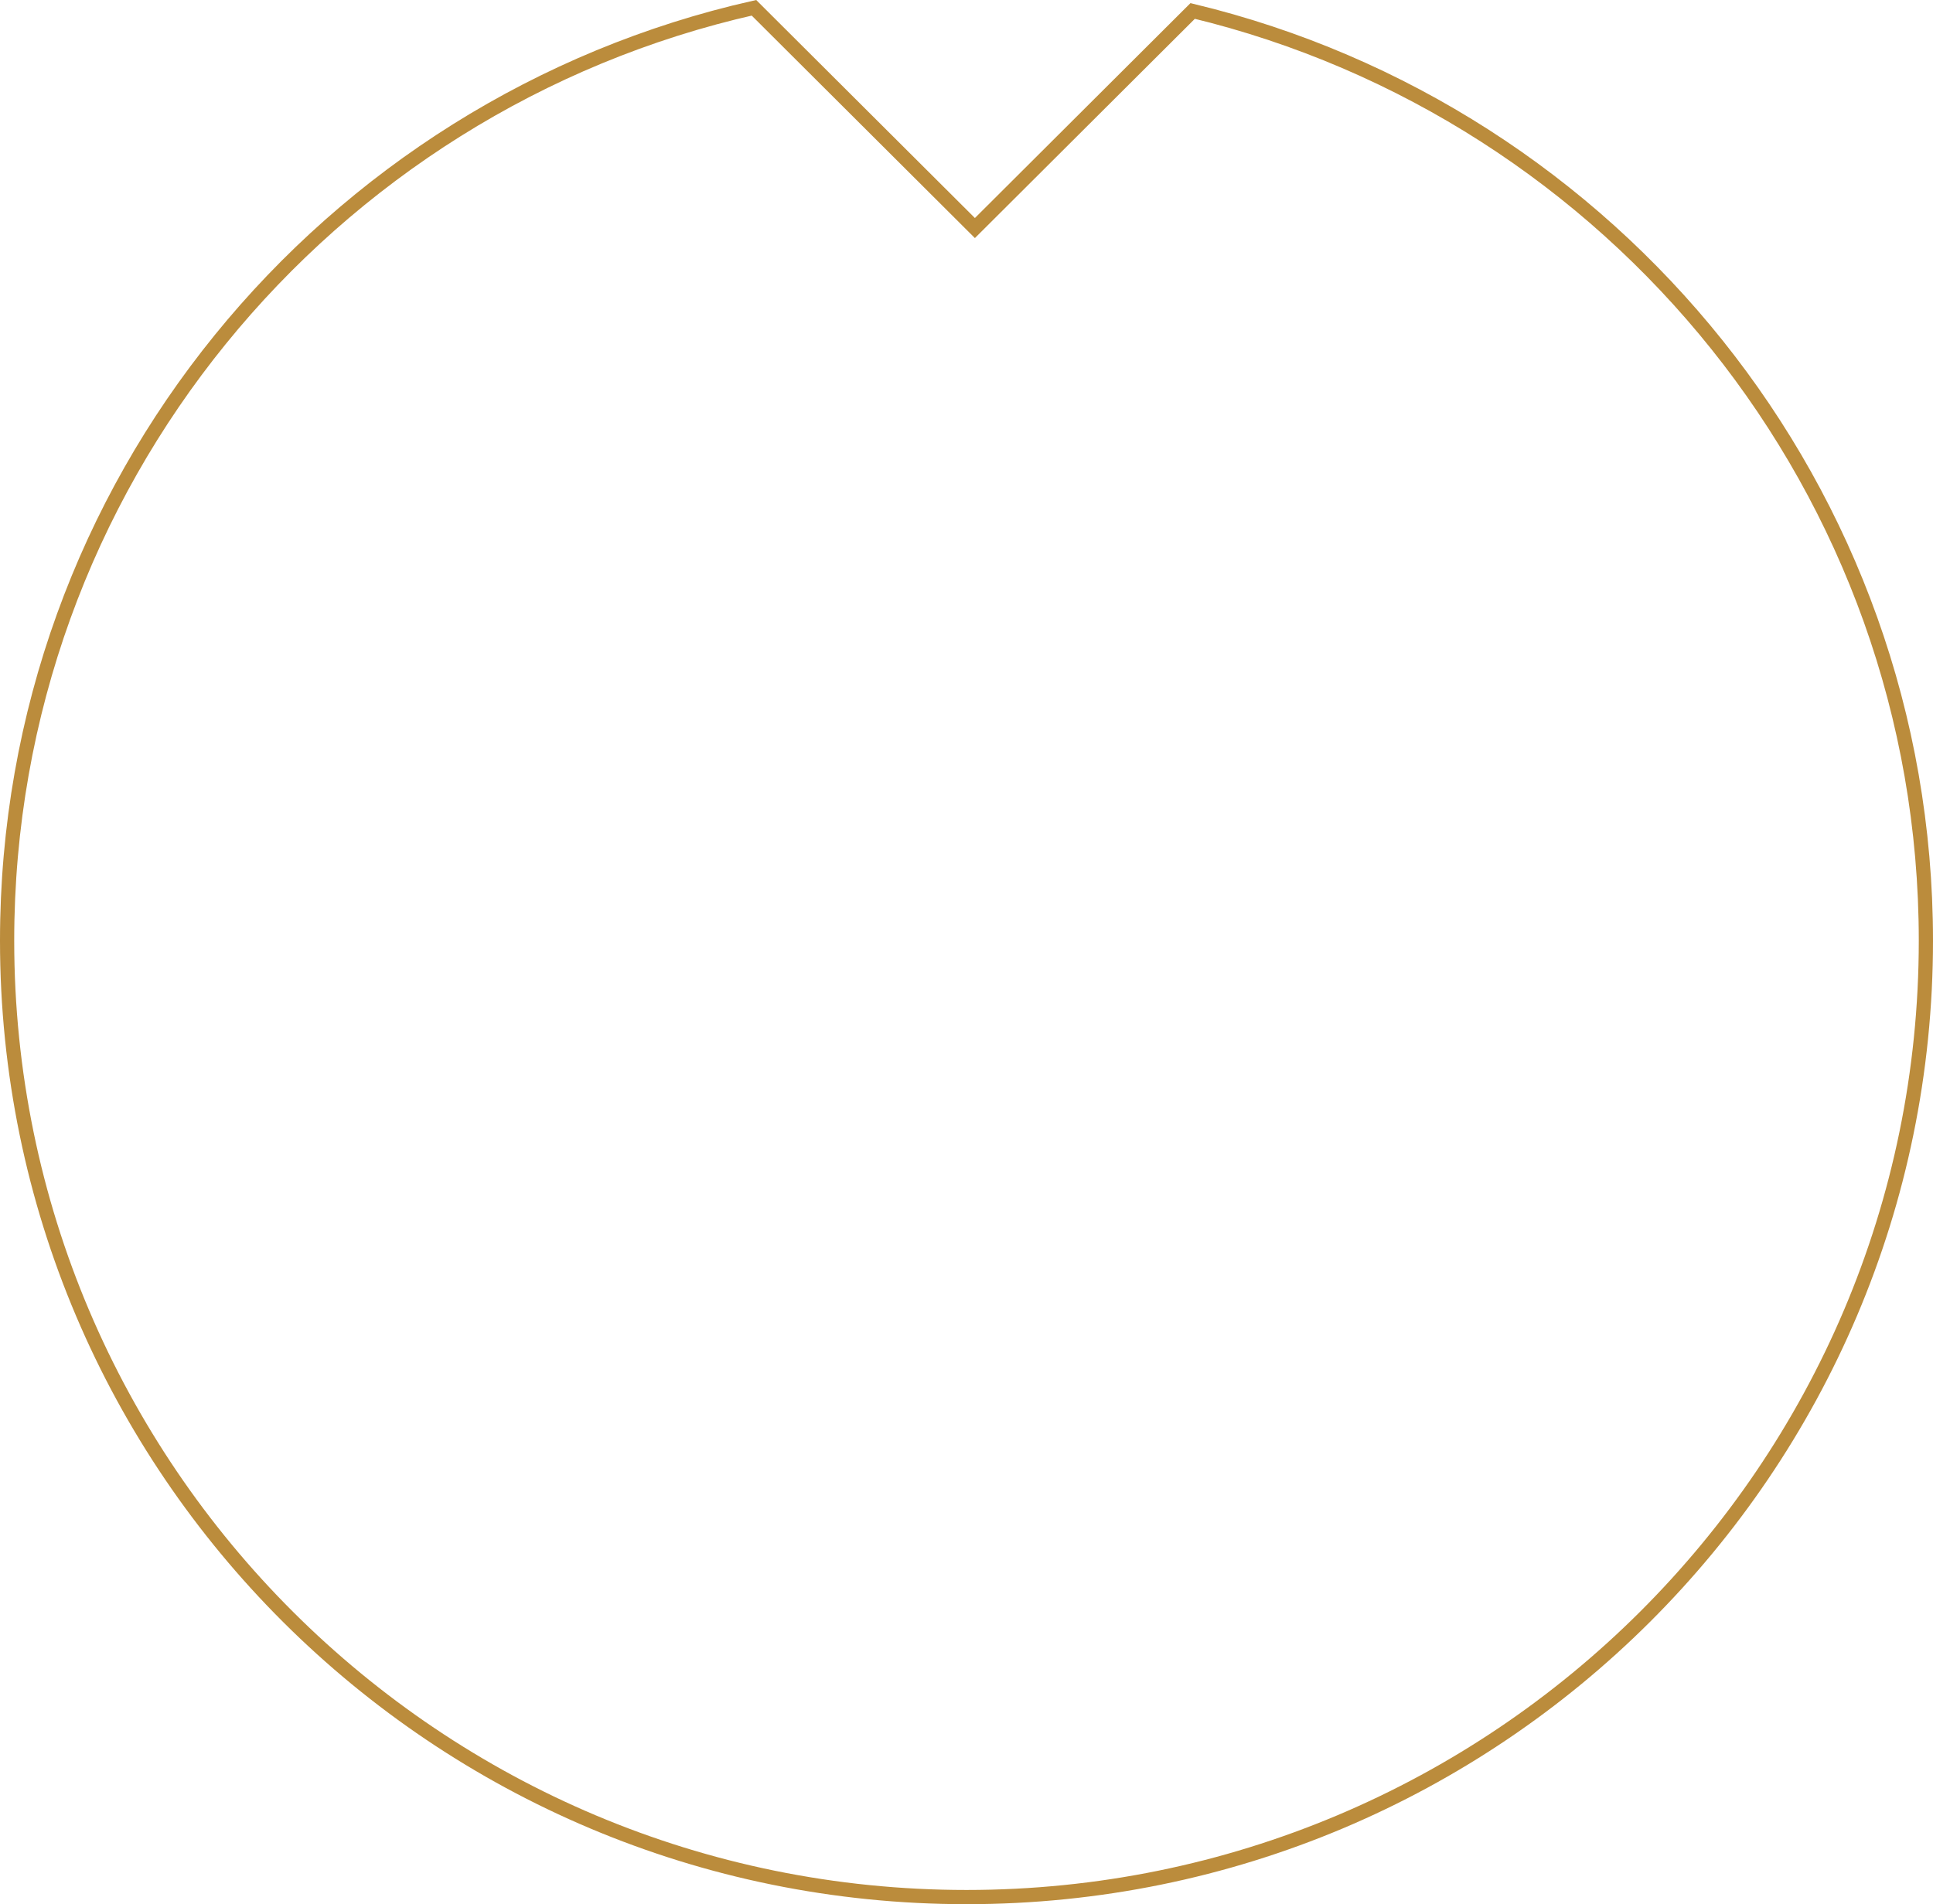 <svg width="136" height="134" viewBox="0 0 136 134" fill="none" xmlns="http://www.w3.org/2000/svg">
<path d="M68.238 15.696L68.591 16.048L68.944 15.696L83.912 0.771C113.513 7.903 135.5 34.49 135.5 66.195C135.5 103.365 105.281 133.5 68 133.5C30.719 133.5 0.5 103.365 0.5 66.195C0.5 34.149 22.962 7.332 53.046 0.548L68.238 15.696Z" stroke="#BB8C3C"/>
</svg>
